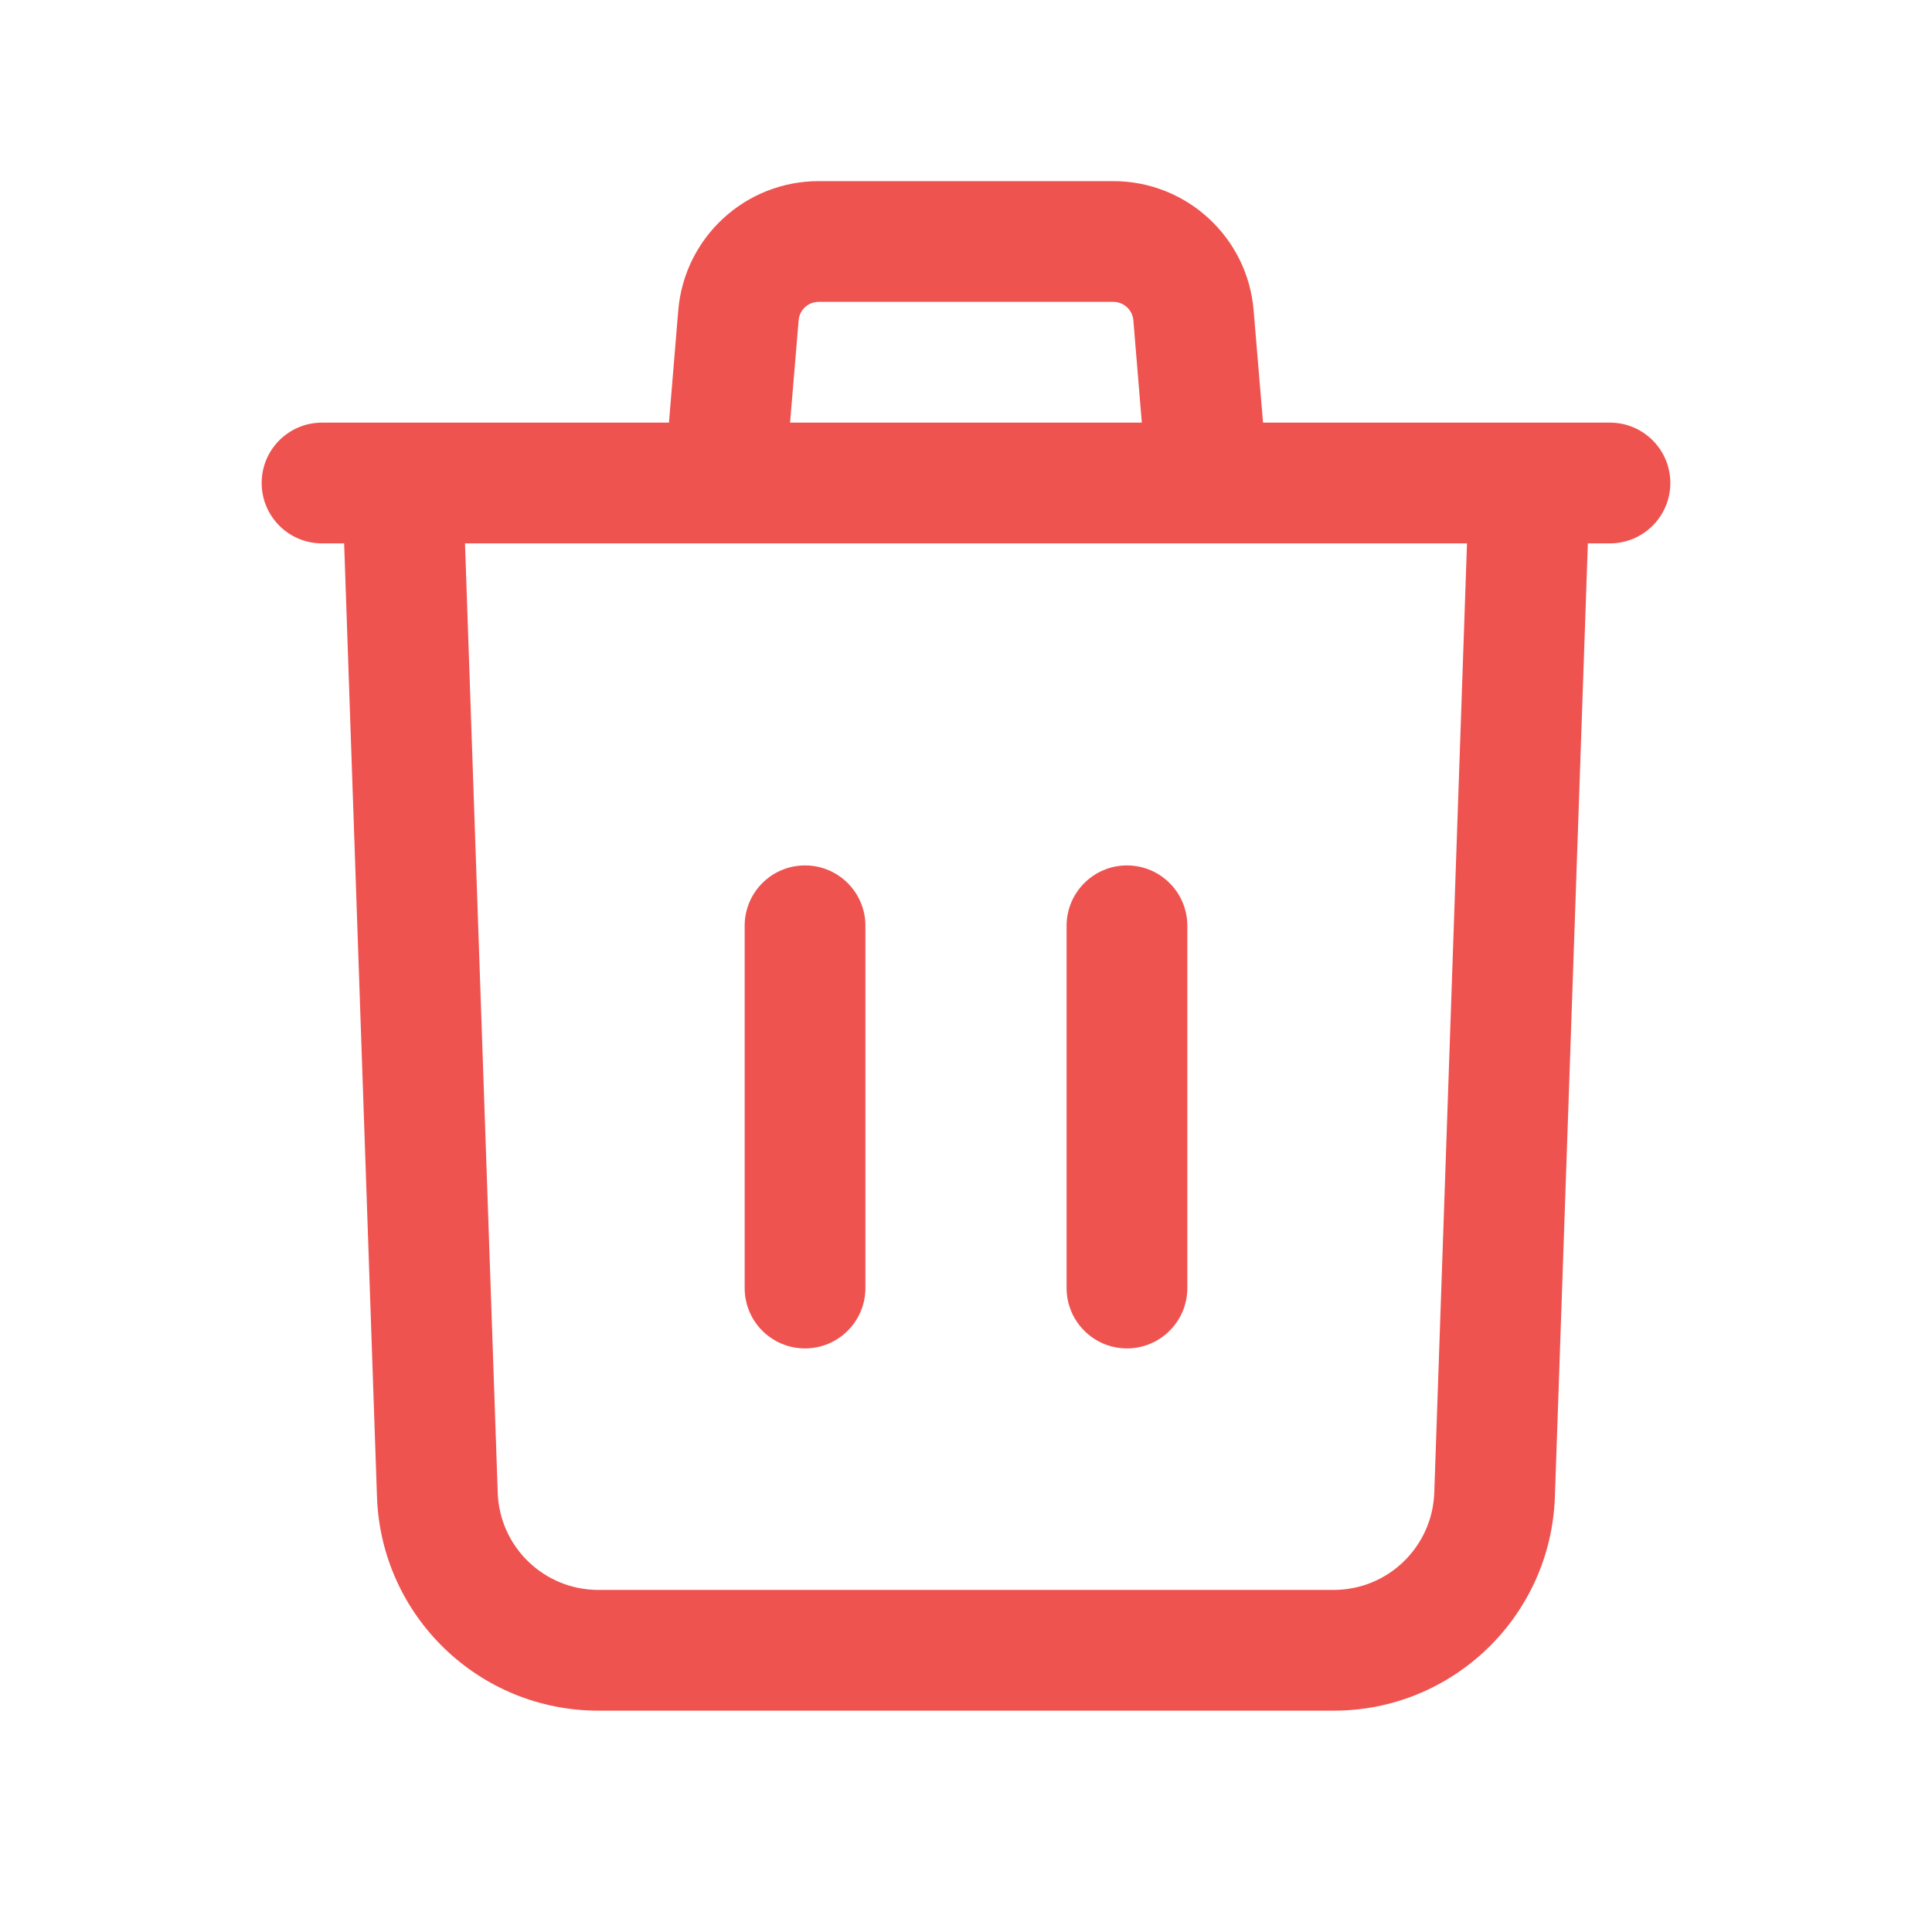 <svg width="16" height="16" viewBox="0 0 16 16" fill="none" xmlns="http://www.w3.org/2000/svg">
<path d="M6.667 7.167C6.943 7.167 7.167 7.391 7.167 7.667V10.667C7.167 10.943 6.943 11.167 6.667 11.167C6.39 11.167 6.167 10.943 6.167 10.667V7.667C6.167 7.391 6.39 7.167 6.667 7.167Z" fill="#EF5350"/>
<path d="M9.333 7.167C9.609 7.167 9.833 7.391 9.833 7.667V10.667C9.833 10.943 9.609 11.167 9.333 11.167C9.057 11.167 8.833 10.943 8.833 10.667V7.667C8.833 7.391 9.057 7.167 9.333 7.167Z" fill="#EF5350"/>
<path fill-rule="evenodd" clip-rule="evenodd" d="M6.78 1.5C6.173 1.5 5.668 1.965 5.617 2.57L5.54 3.5H2.667C2.39 3.5 2.167 3.724 2.167 4C2.167 4.276 2.39 4.5 2.667 4.5H2.85L3.122 12.396C3.156 13.384 3.967 14.167 4.955 14.167H11.045C12.033 14.167 12.843 13.384 12.877 12.396L13.15 4.5H13.333C13.609 4.5 13.833 4.276 13.833 4C13.833 3.724 13.609 3.5 13.333 3.5H10.46L10.382 2.57C10.332 1.965 9.826 1.5 9.22 1.5H6.78ZM9.456 3.5L9.386 2.653C9.379 2.566 9.306 2.5 9.22 2.5H6.78C6.693 2.5 6.621 2.566 6.614 2.653L6.543 3.5H9.456ZM4.122 12.362L3.851 4.5H12.149L11.878 12.362C11.862 12.811 11.494 13.167 11.045 13.167H4.955C4.506 13.167 4.137 12.811 4.122 12.362Z" fill="#EF5350"/>
</svg>
